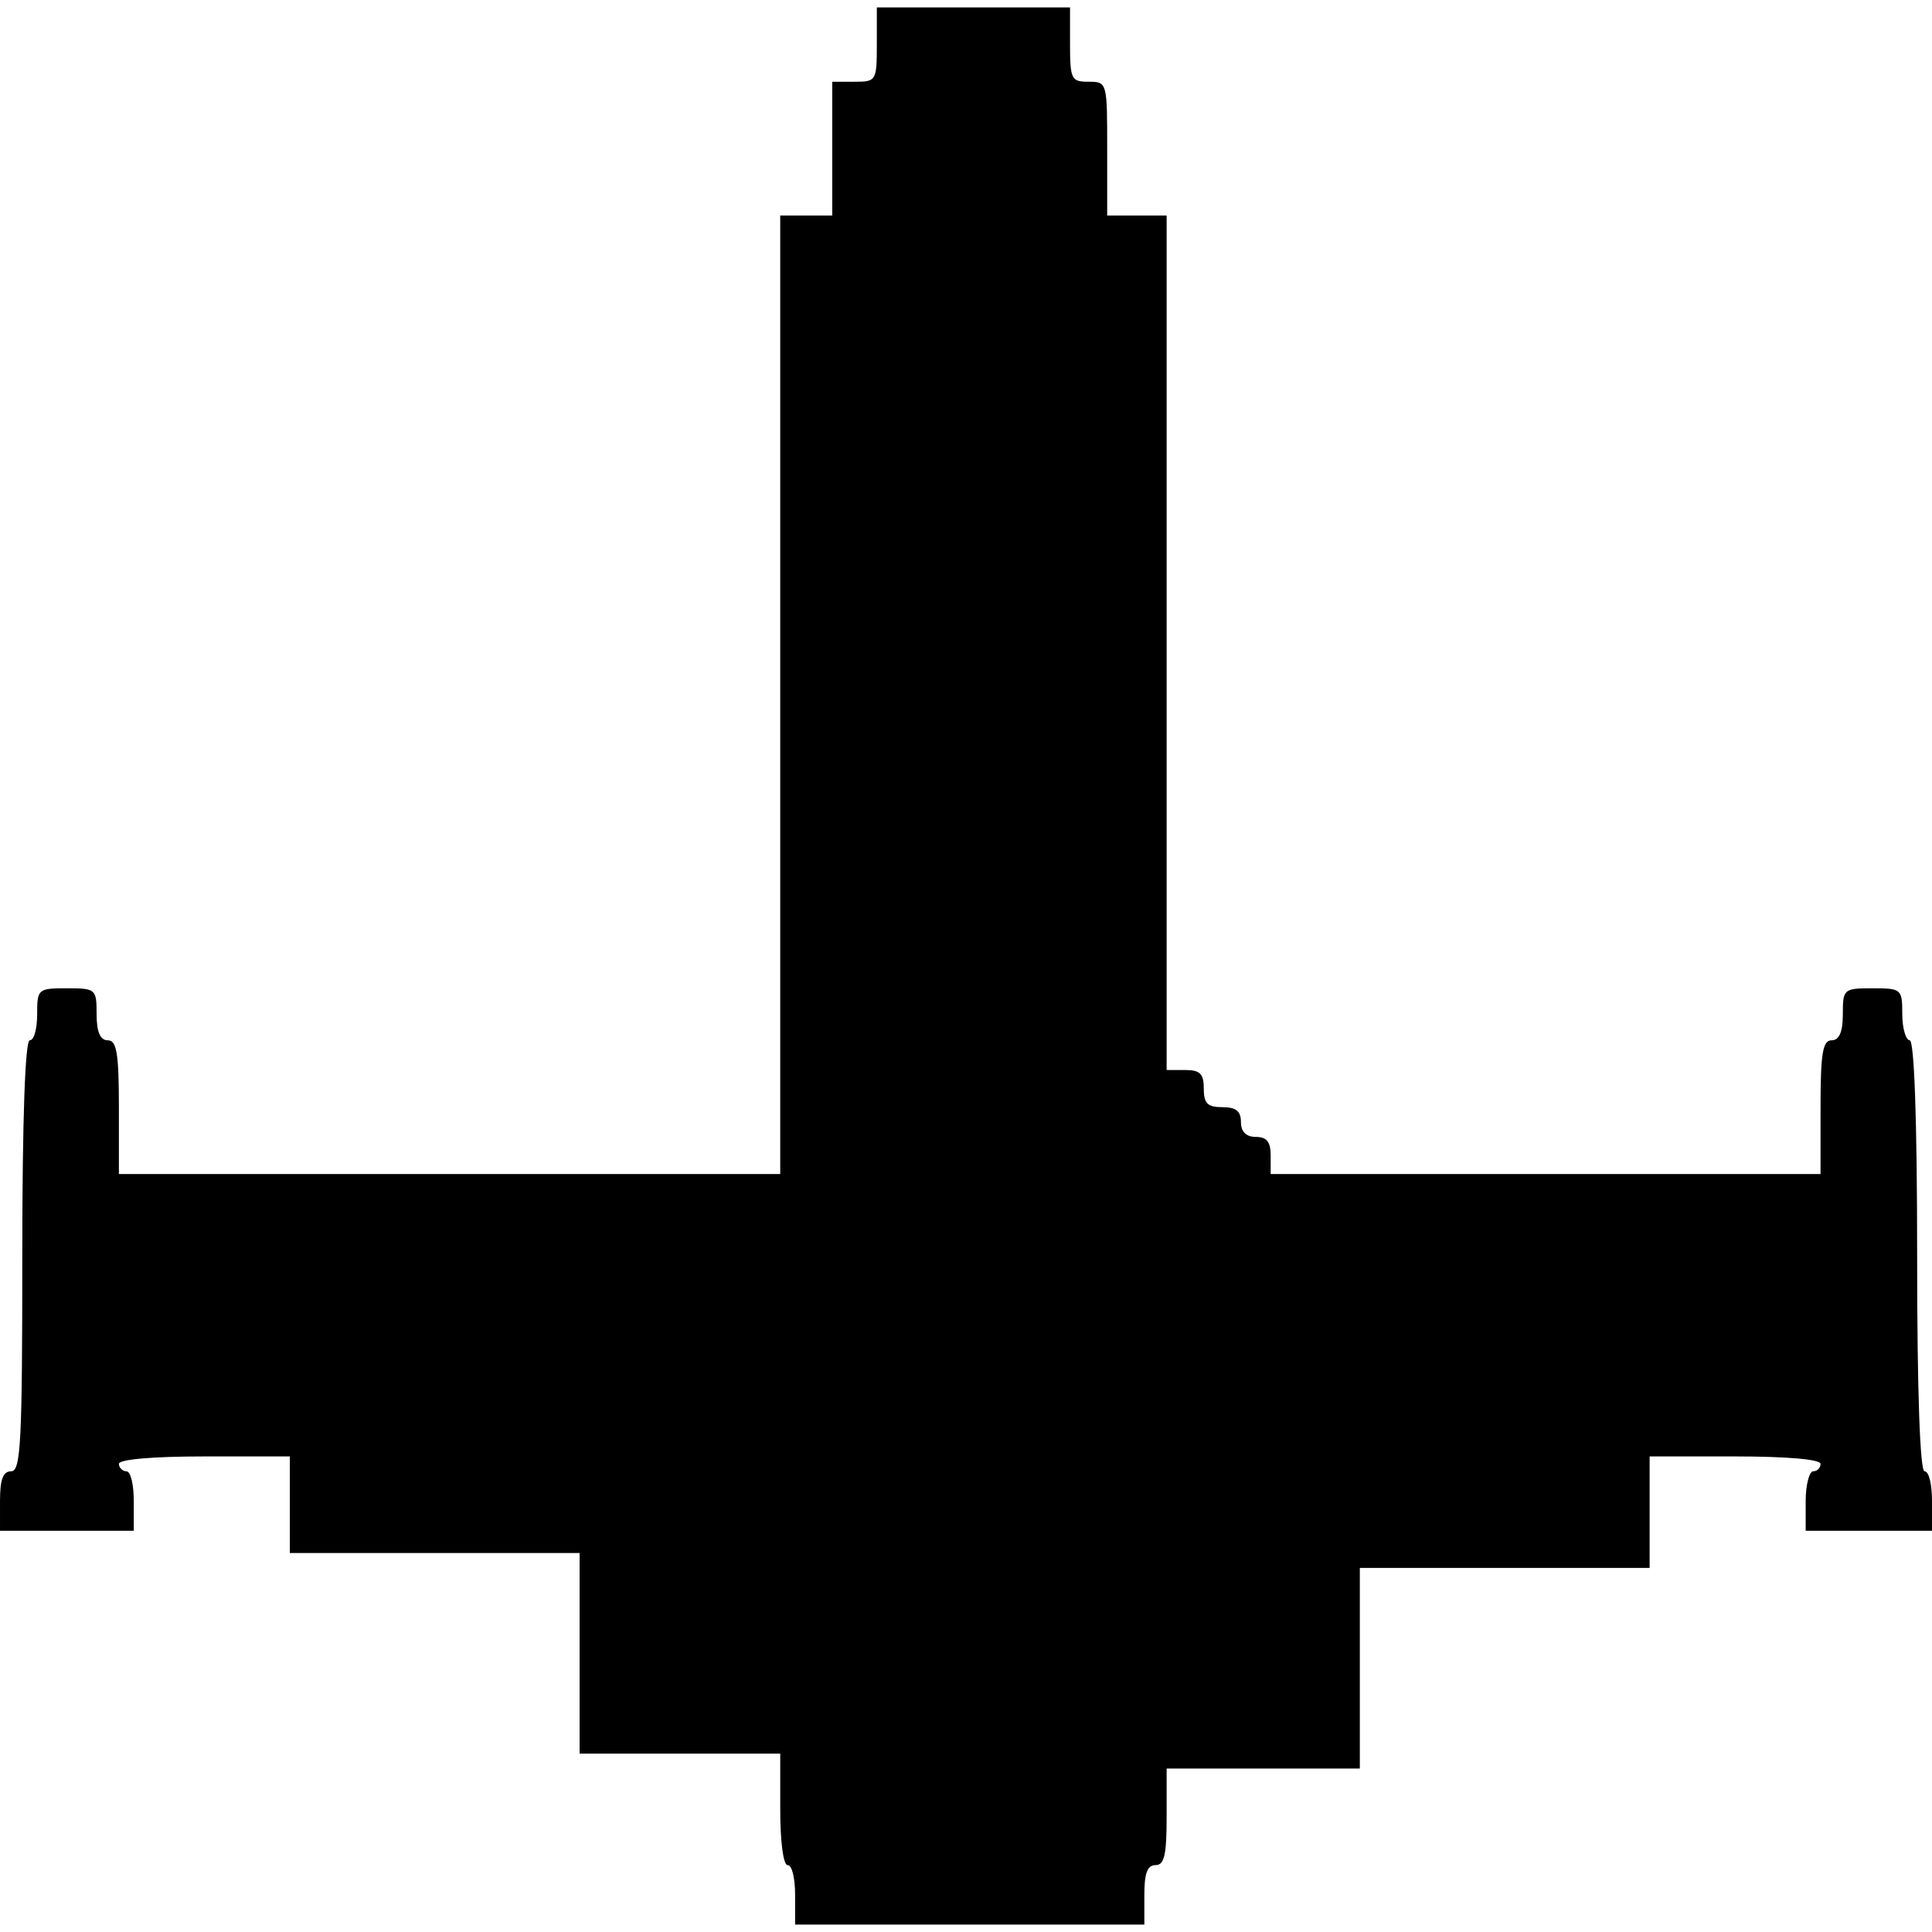 <?xml version="1.0" standalone="no"?>
<!DOCTYPE svg PUBLIC "-//W3C//DTD SVG 20010904//EN"
 "http://www.w3.org/TR/2001/REC-SVG-20010904/DTD/svg10.dtd">
<svg version="1.0" xmlns="http://www.w3.org/2000/svg"
 width="260pt" height="260pt" viewBox="0 0 260 260"
 preserveAspectRatio="xMidYMid meet">
<g transform="translate(0,260) scale(0.1,-0.1)"
fill="#000000" stroke="none">
<path d="M1180 2540 c0 -49 -1 -50 -30 -50 l-30 0 0 -90 0 -90 -35 0 -35 0 0
-645 0 -645 -445 0 -445 0 0 90 c0 73 -3 90 -15 90 -10 0 -15 11 -15 35 0 34
-1 35 -40 35 -39 0 -40 -1 -40 -35 0 -19 -4 -35 -10 -35 -6 0 -10 -103 -10
-290 0 -251 -2 -290 -15 -290 -11 0 -15 -11 -15 -40 l0 -40 90 0 90 0 0 40 c0
22 -4 40 -10 40 -5 0 -10 5 -10 10 0 6 45 10 115 10 l115 0 0 -65 0 -65 195 0
195 0 0 -135 0 -135 135 0 135 0 0 -75 c0 -43 4 -75 10 -75 6 0 10 -18 10 -40
l0 -40 235 0 235 0 0 40 c0 29 4 40 15 40 12 0 15 14 15 65 l0 65 130 0 130 0
0 135 0 135 195 0 195 0 0 75 0 75 115 0 c70 0 115 -4 115 -10 0 -5 -4 -10
-10 -10 -5 0 -10 -18 -10 -40 l0 -40 85 0 85 0 0 40 c0 22 -4 40 -10 40 -6 0
-10 103 -10 290 0 187 -4 290 -10 290 -5 0 -10 16 -10 35 0 34 -1 35 -40 35
-39 0 -40 -1 -40 -35 0 -24 -5 -35 -15 -35 -12 0 -15 -17 -15 -90 l0 -90 -370
0 -370 0 0 25 c0 18 -5 25 -20 25 -13 0 -20 7 -20 20 0 15 -7 20 -25 20 -20 0
-25 5 -25 25 0 20 -5 25 -25 25 l-25 0 0 575 0 575 -40 0 -40 0 0 90 c0 89 0
90 -25 90 -23 0 -25 3 -25 50 l0 50 -130 0 -130 0 0 -50z"/>
</g>
</svg>
